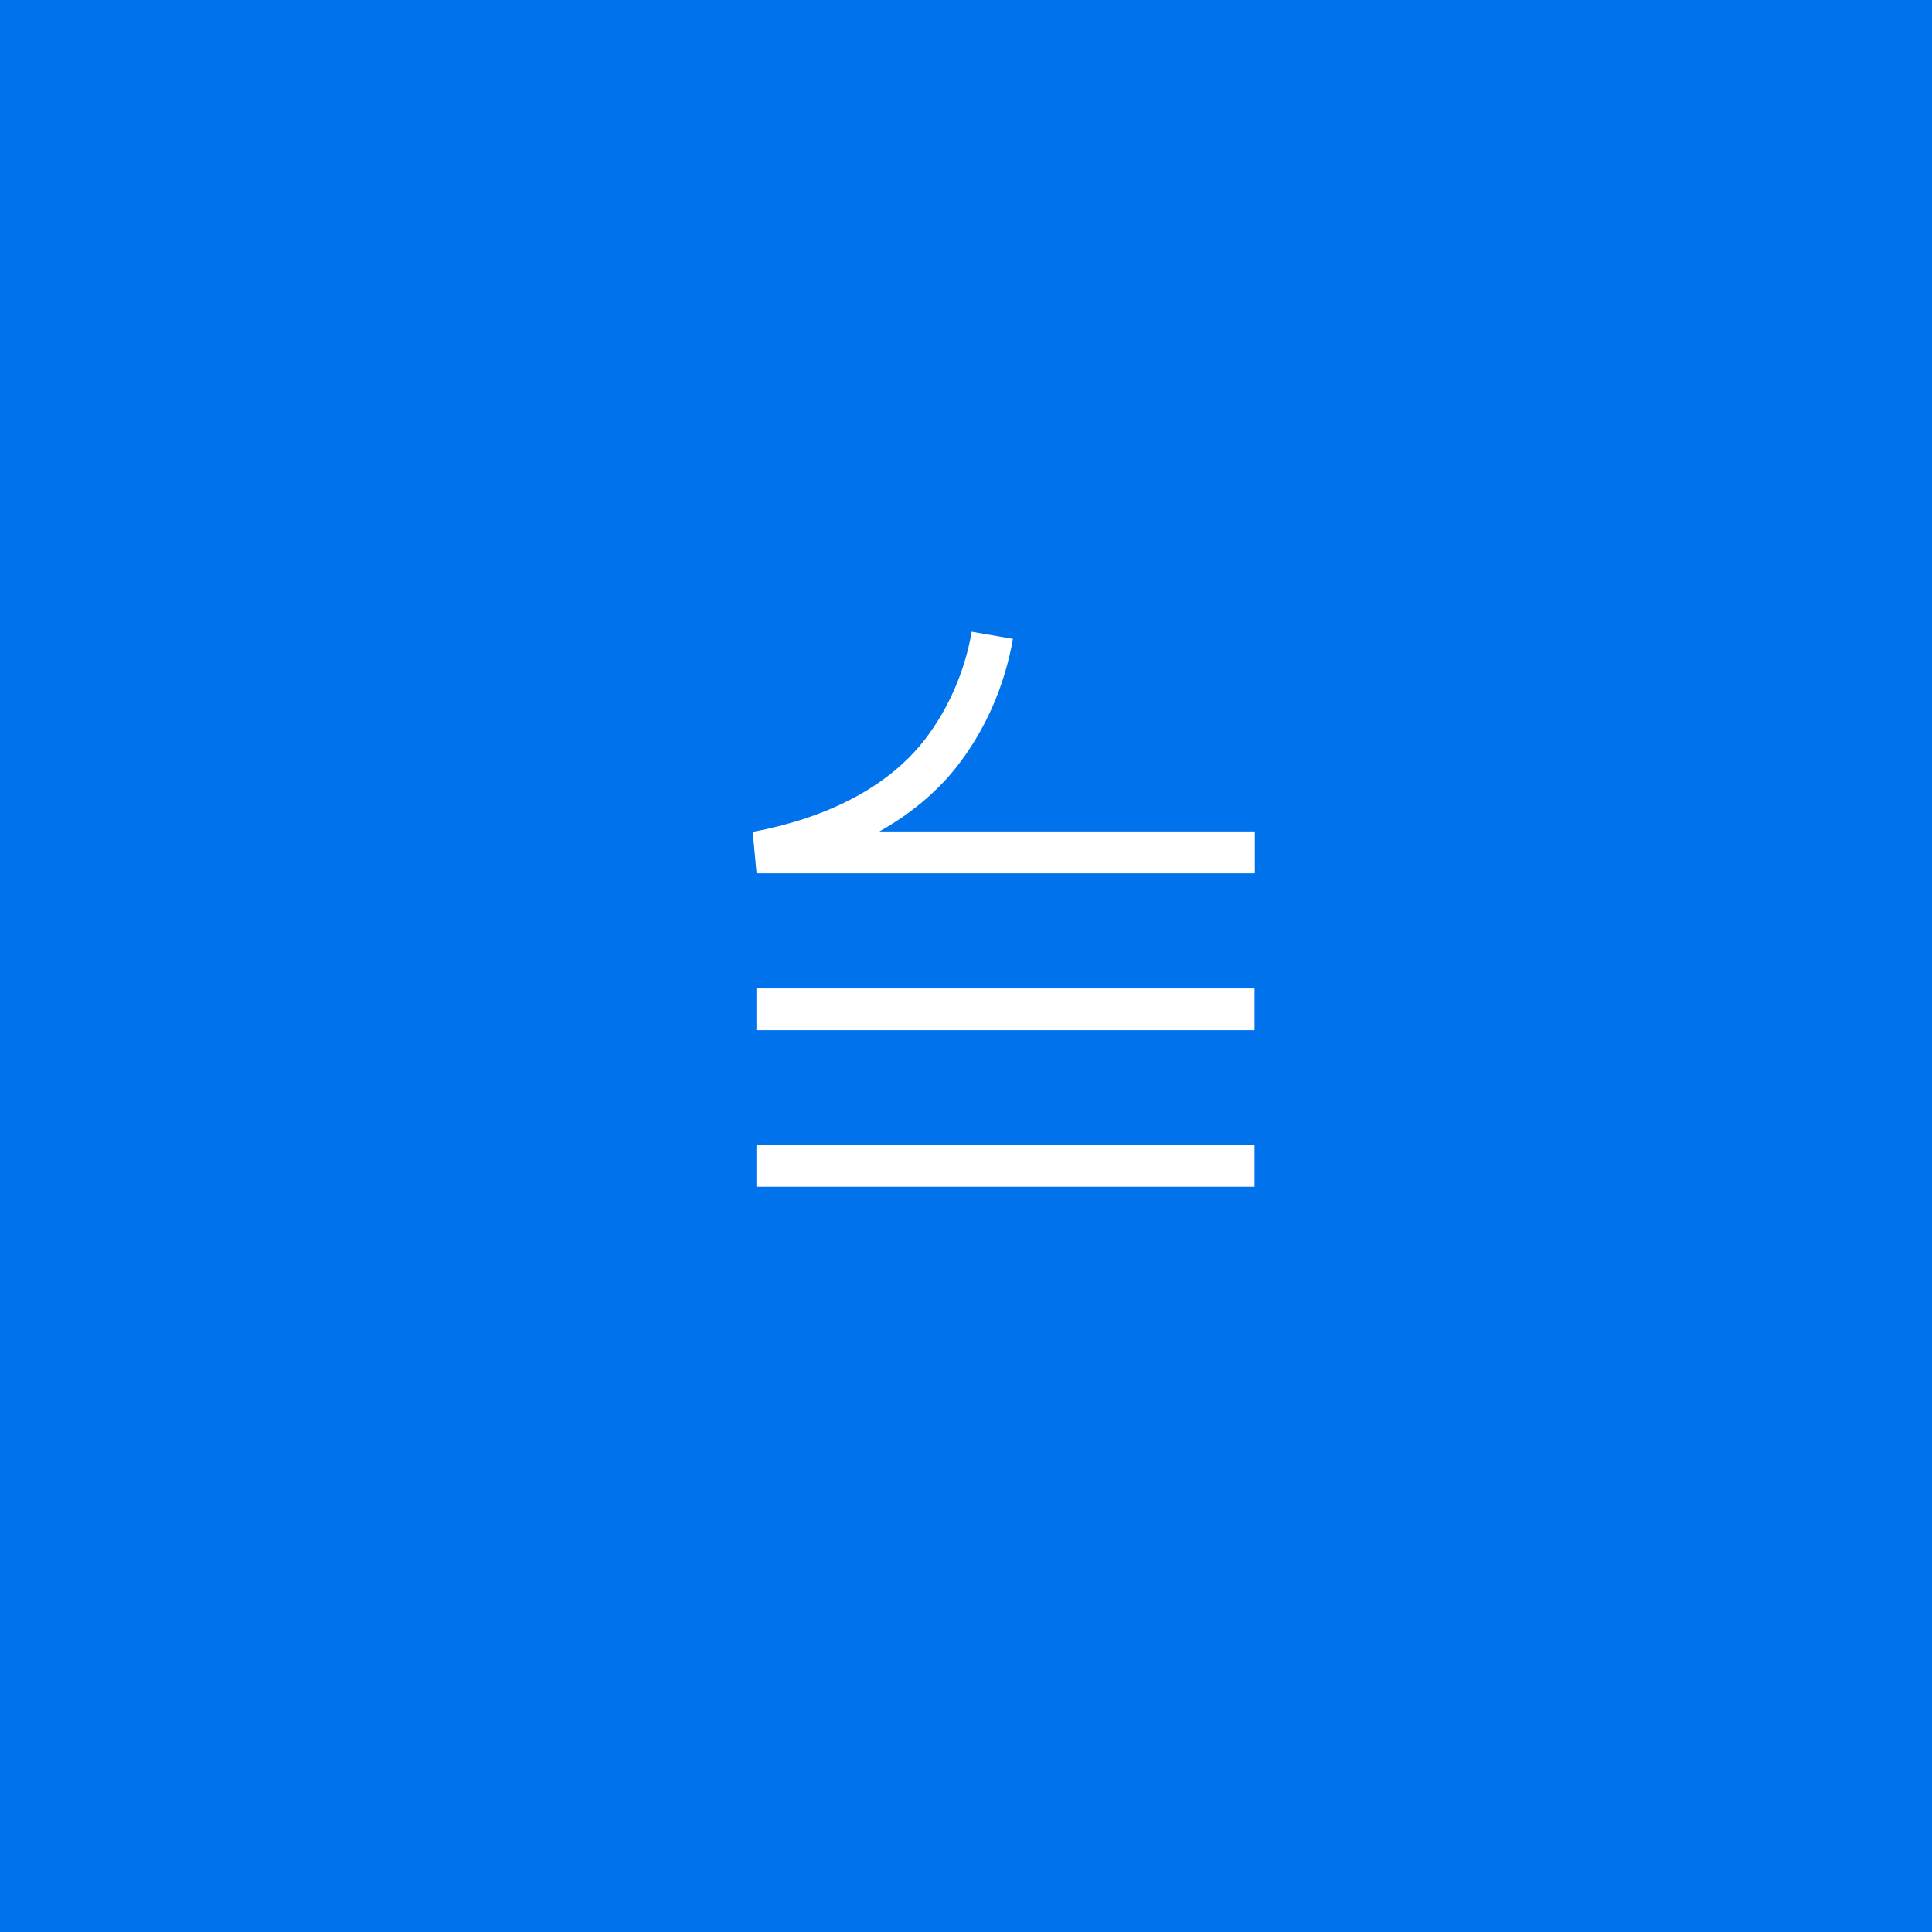 <?xml version="1.0" encoding="UTF-8"?>
<svg id="Layer_2" data-name="Layer 2" xmlns="http://www.w3.org/2000/svg" viewBox="0 0 140.65 140.65">
  <defs>
    <style>
      .cls-1 {
        fill: #fff;
      }

      .cls-2 {
        fill: #0072eb;
      }
    </style>
  </defs>
  <g id="Layer_1-2" data-name="Layer 1">
    <g>
      <rect class="cls-2" width="140.65" height="140.65"/>
      <g>
        <path class="cls-1" d="M91.34,63.58h-36.26l-.28-3.02c7.15-1.35,10.77-4.42,12.56-6.76,1.71-2.24,2.88-4.94,3.38-7.81l3,.52c-.58,3.35-1.95,6.51-3.96,9.14-1.17,1.53-2.99,3.33-5.76,4.88h27.33v3.04Z"/>
        <rect class="cls-1" x="55.07" y="71.96" width="36.26" height="3.04"/>
        <rect class="cls-1" x="55.07" y="83.36" width="36.26" height="3.04"/>
      </g>
    </g>
  </g>
</svg>